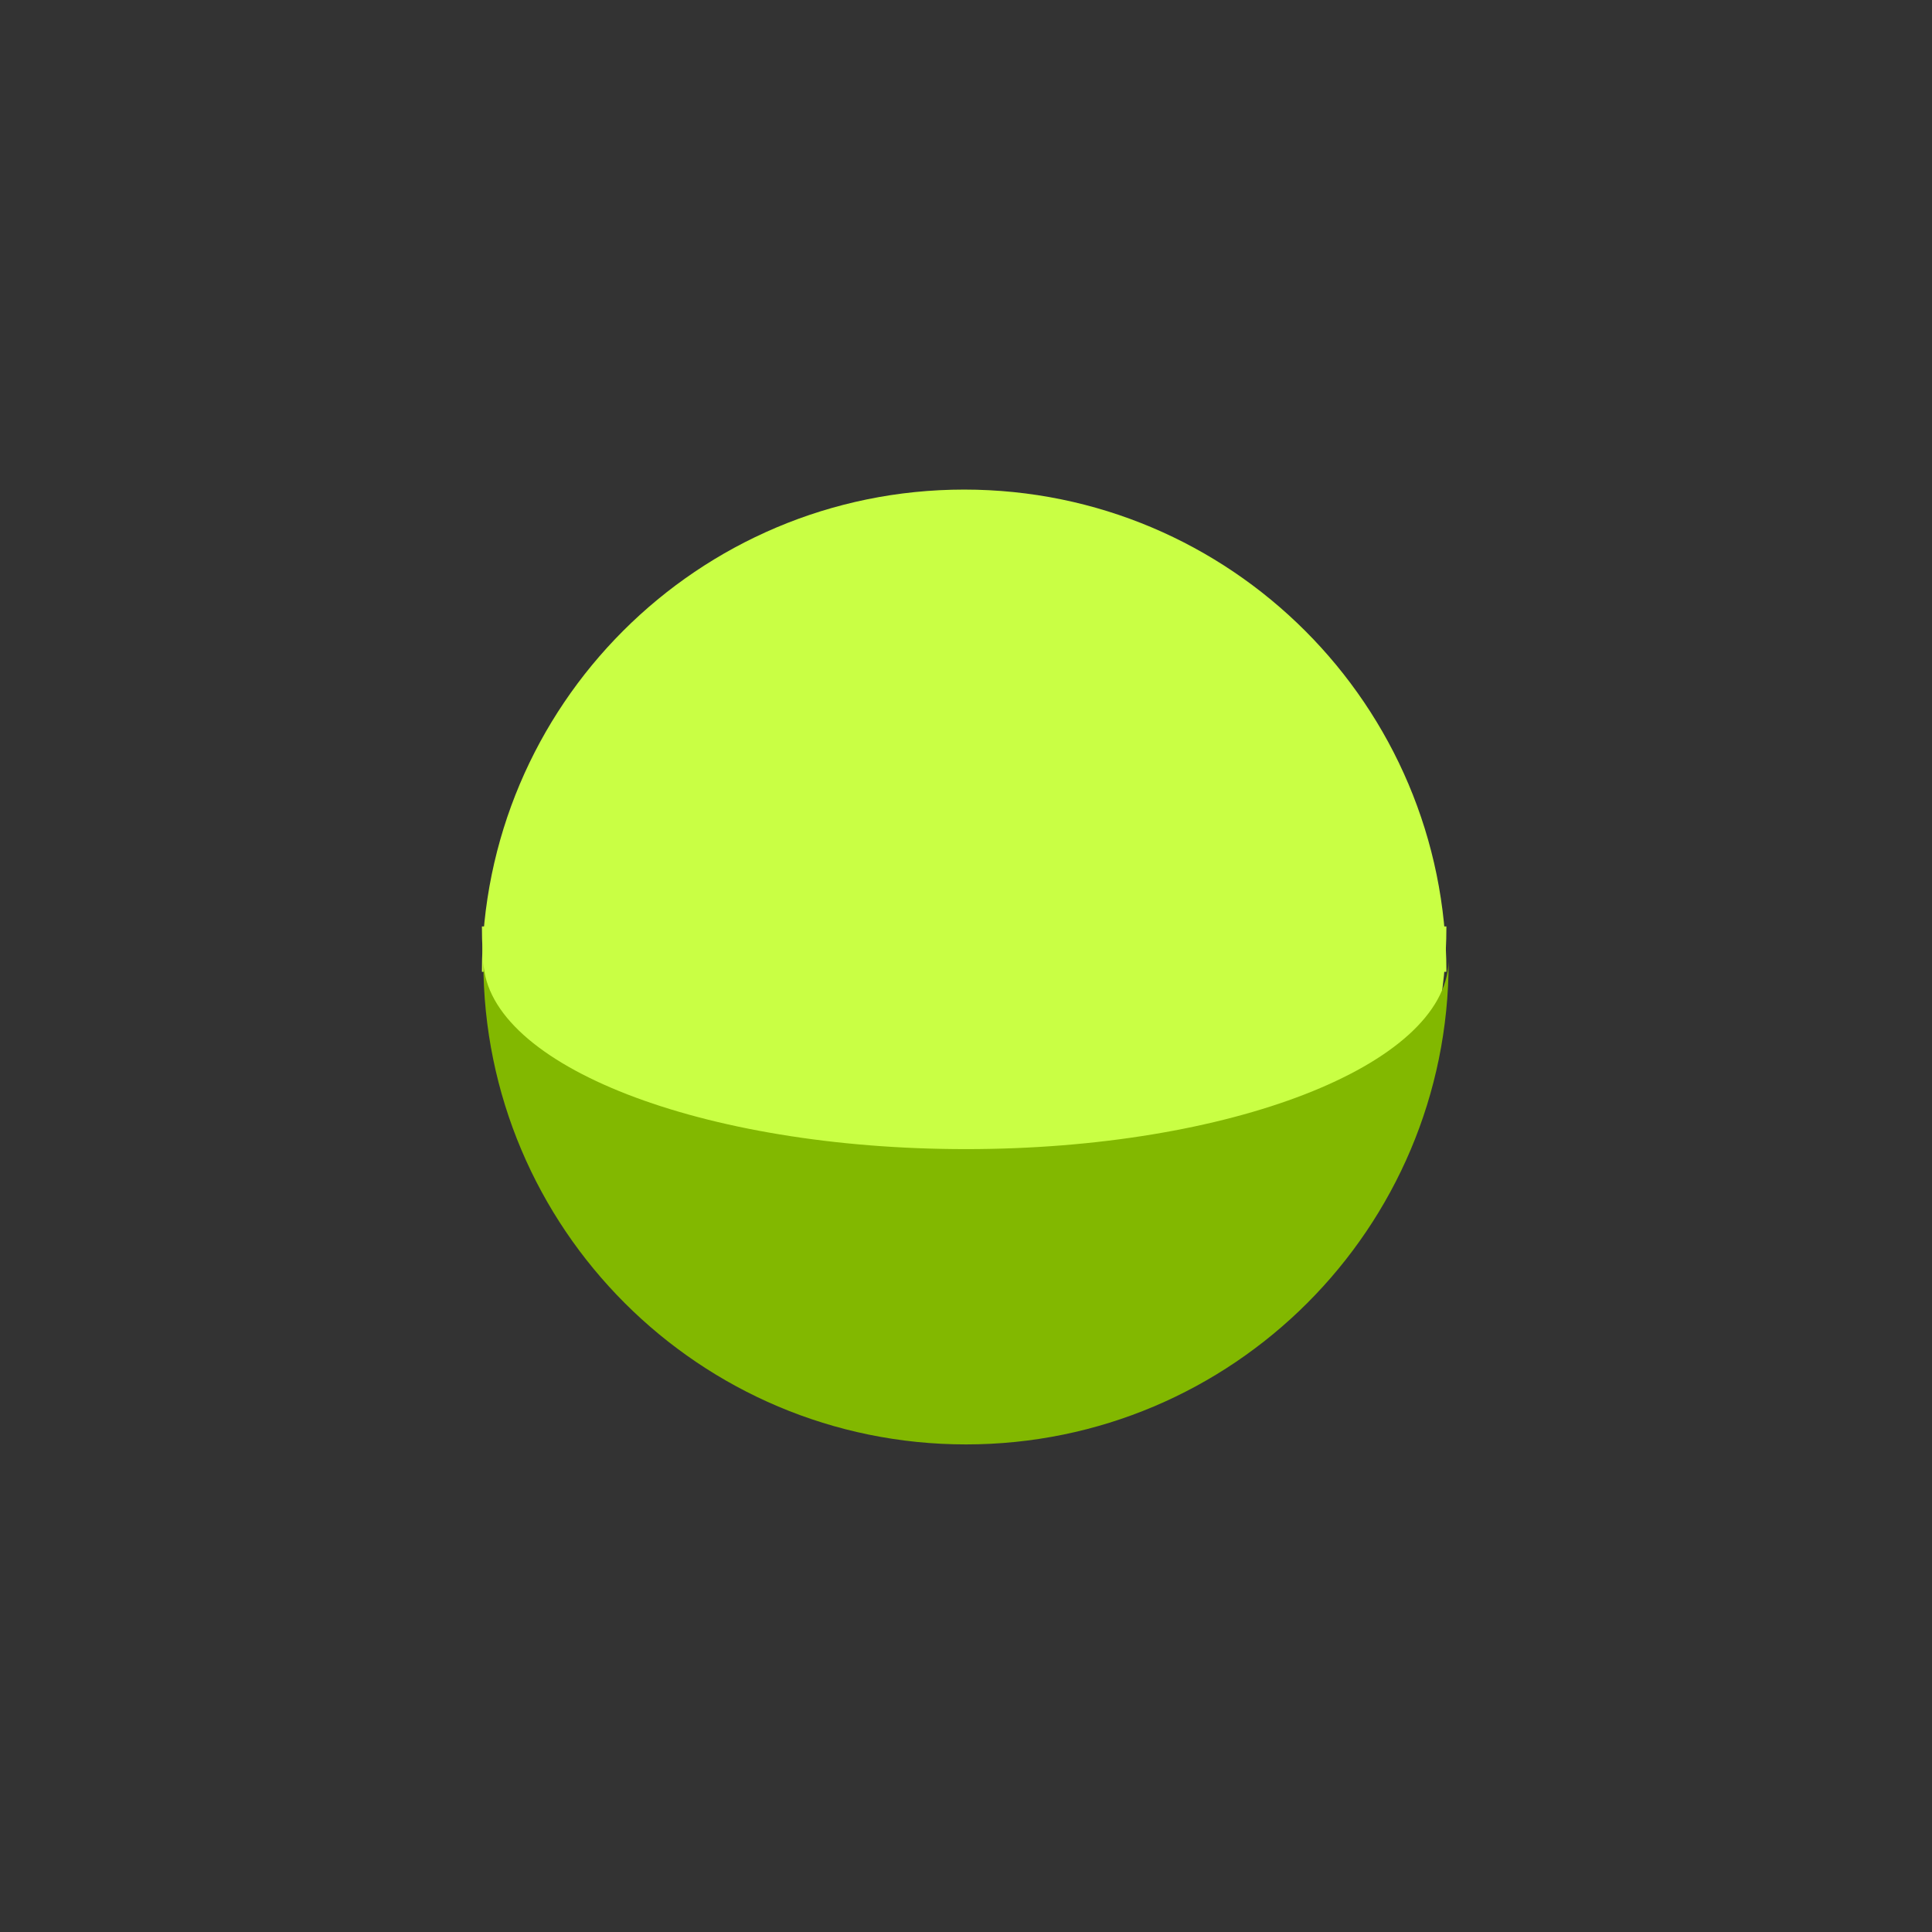 <?xml version="1.0" encoding="UTF-8" standalone="no"?>
<!-- Created with Inkscape (http://www.inkscape.org/) -->

<svg
   xmlns:dc="http://purl.org/dc/elements/1.1/"
   xmlns:cc="http://creativecommons.org/ns#"
   xmlns:rdf="http://www.w3.org/1999/02/22-rdf-syntax-ns#"
   xmlns:svg="http://www.w3.org/2000/svg"
   xmlns="http://www.w3.org/2000/svg"
   xmlns:sodipodi="http://sodipodi.sourceforge.net/DTD/sodipodi-0.dtd"
   xmlns:inkscape="http://www.inkscape.org/namespaces/inkscape"
   width="32"
   height="32"
   id="svg3963"
   version="1.1"
   inkscape:version="0.48.1 r9760"
   sodipodi:docname="orangesphere.svg">
  <rect width="100%" height="100%" fill="#333333" stroke="none"/>
  <defs
     id="defs3965" />
  <sodipodi:namedview
     id="base"
     pagecolor="#ffffff"
     bordercolor="#666666"
     borderopacity="1.0"
     inkscape:pageopacity="0.0"
     inkscape:pageshadow="2"
     inkscape:zoom="7.9195959"
     inkscape:cx="11.836605"
     inkscape:cy="9.1607149"
     inkscape:document-units="px"
     inkscape:current-layer="layer1"
     showgrid="false"
     inkscape:window-width="1280"
     inkscape:window-height="753"
     inkscape:window-x="-2"
     inkscape:window-y="24"
     inkscape:window-maximized="1" />
  <g
     inkscape:label="Layer 1"
     inkscape:groupmode="layer"
     id="layer1"
     transform="translate(0,-1020.362)">
    <g
       id="g5686"
       transform="translate(-437.609,357.348)">
      <g
         style="fill:#c9ff44;fill-opacity:1"
         transform="translate(211.159,52.564)"
         id="g5688">
        <path
           sodipodi:open="true"
           sodipodi:end="3.1415927"
           sodipodi:start="0"
           transform="matrix(0.213,0,0,0.213,203.121,592.673)"
           d="m 222,155.5 c 0,20.711 -16.789,37.5 -37.5,37.5 -20.711,0 -37.5,-16.789 -37.5,-37.5 0,0 0,0 0,0"
           sodipodi:ry="37.5"
           sodipodi:rx="37.5"
           sodipodi:cy="155.5"
           sodipodi:cx="184.5"
           id="path5690"
           style="fill:#c9ff44;fill-opacity:1;stroke:none"
           sodipodi:type="arc" />
        <path
           sodipodi:type="arc"
           style="fill:#c9ff44;fill-opacity:1;stroke:none"
           id="path5692"
           sodipodi:cx="184.5"
           sodipodi:cy="155.5"
           sodipodi:rx="37.5"
           sodipodi:ry="37.5"
           d="m 222,155.5 c 0,20.711 -16.789,37.5 -37.5,37.5 -20.711,0 -37.5,-16.789 -37.5,-37.5 0,0 0,0 0,0"
           transform="matrix(0.213,0,0,-0.213,203.121,659.668)"
           sodipodi:start="0"
           sodipodi:end="3.1415927"
           sodipodi:open="true" />
      </g>
      <path
         style="fill:#82b800;fill-opacity:1;stroke:none"
         d="m 445.615,678.944 c 0,4.415 3.579,7.994 7.994,7.994 4.415,0 7.994,-3.579 7.994,-7.994 -0.07,1.719 -3.622,3.103 -7.994,3.103 -4.371,0 -7.924,-1.384 -7.994,-3.103 z"
         id="path5694"
         inkscape:connector-curvature="0" />
    </g>
  </g>
</svg>
